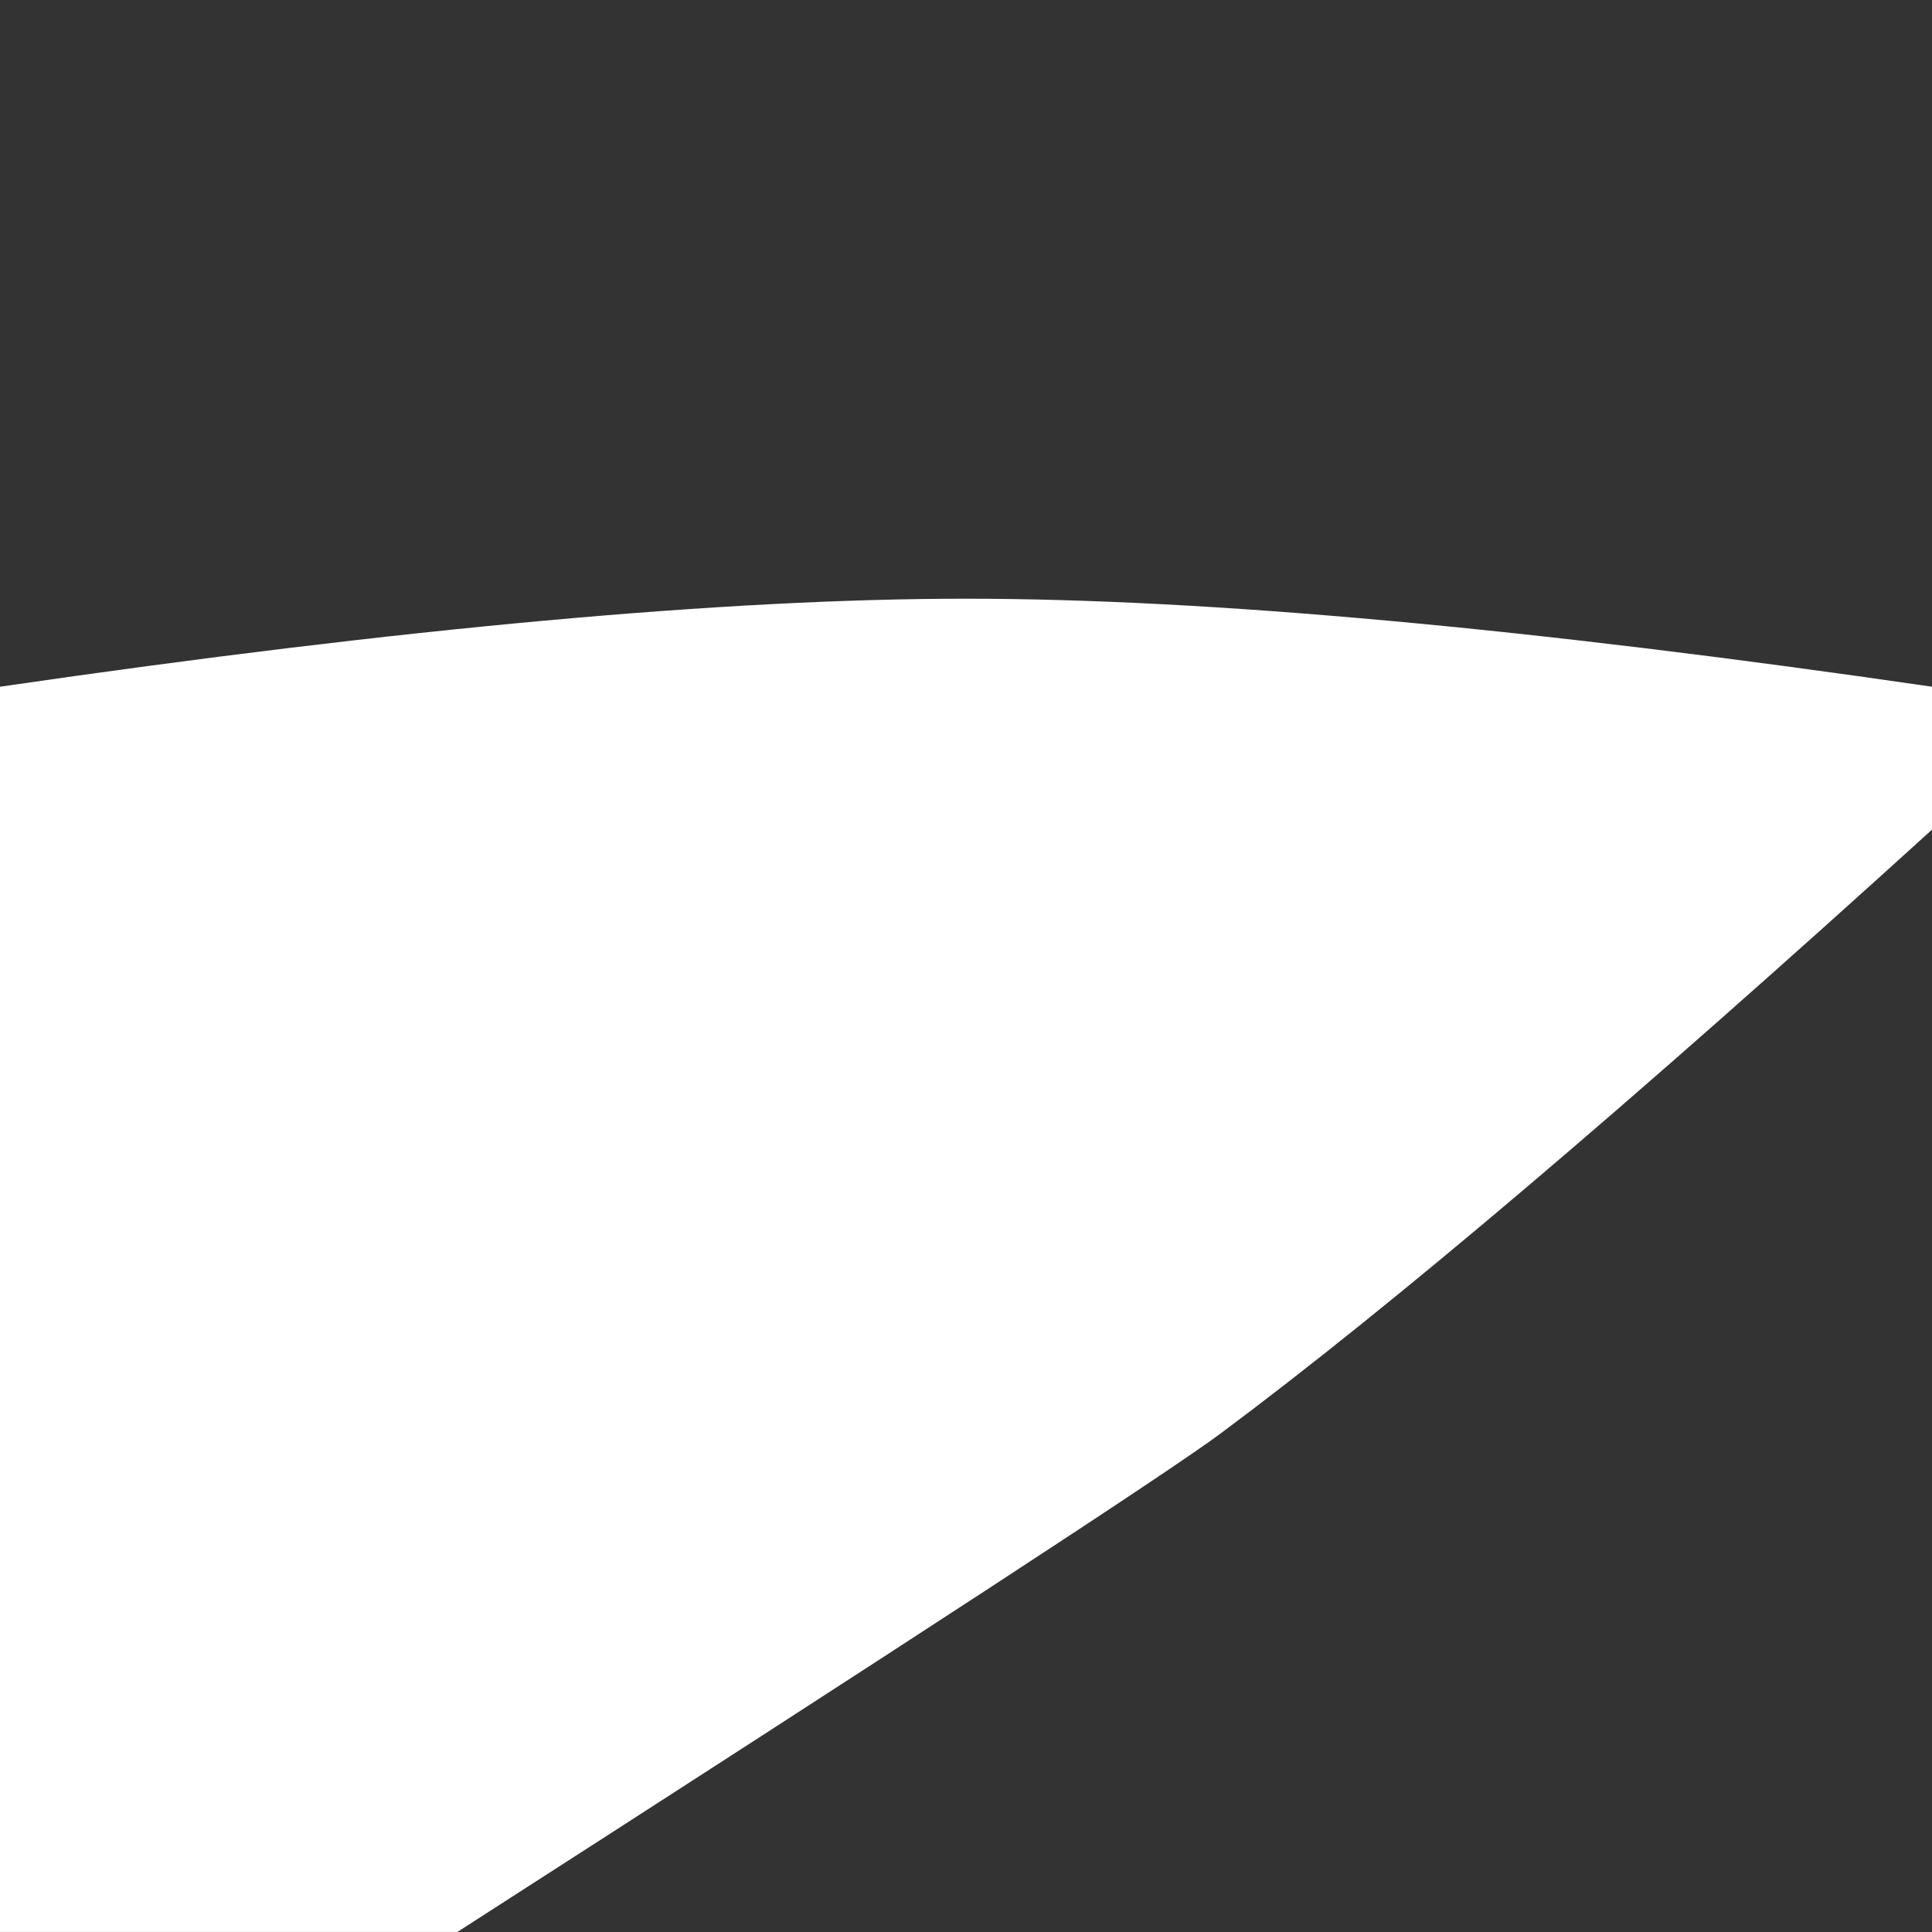 <?xml version="1.0" encoding="UTF-8"?>
<svg width="1024px" height="1024px" viewBox="0 0 1024 1024" version="1.1" xmlns="http://www.w3.org/2000/svg" xmlns:xlink="http://www.w3.org/1999/xlink">
    <rect x="0" y="0" width="1024" height="1024" fill="#333333" stroke="none"/>
    <!-- Generator: Sketch 60 (88103) - https://sketch.com -->
    <title>Artboard</title>
    <desc>Created with Sketch.</desc>
    <g id="Artboard" stroke="none" stroke-width="1" fill="none" fill-rule="evenodd">
        <path d="M242.441,1023.967 C484.761,868.195 619.565,780.153 646.854,759.84 C738.268,691.796 863.983,585.092 1024,439.728 L1024,363.977 C810.351,332.877 639.684,317.327 512,317.327 C384.316,317.327 213.649,332.877 0,363.977 L0,1023.967 L242.441,1023.967 Z" id="Path" fill="#FFFFFF"></path>
    </g>
</svg>